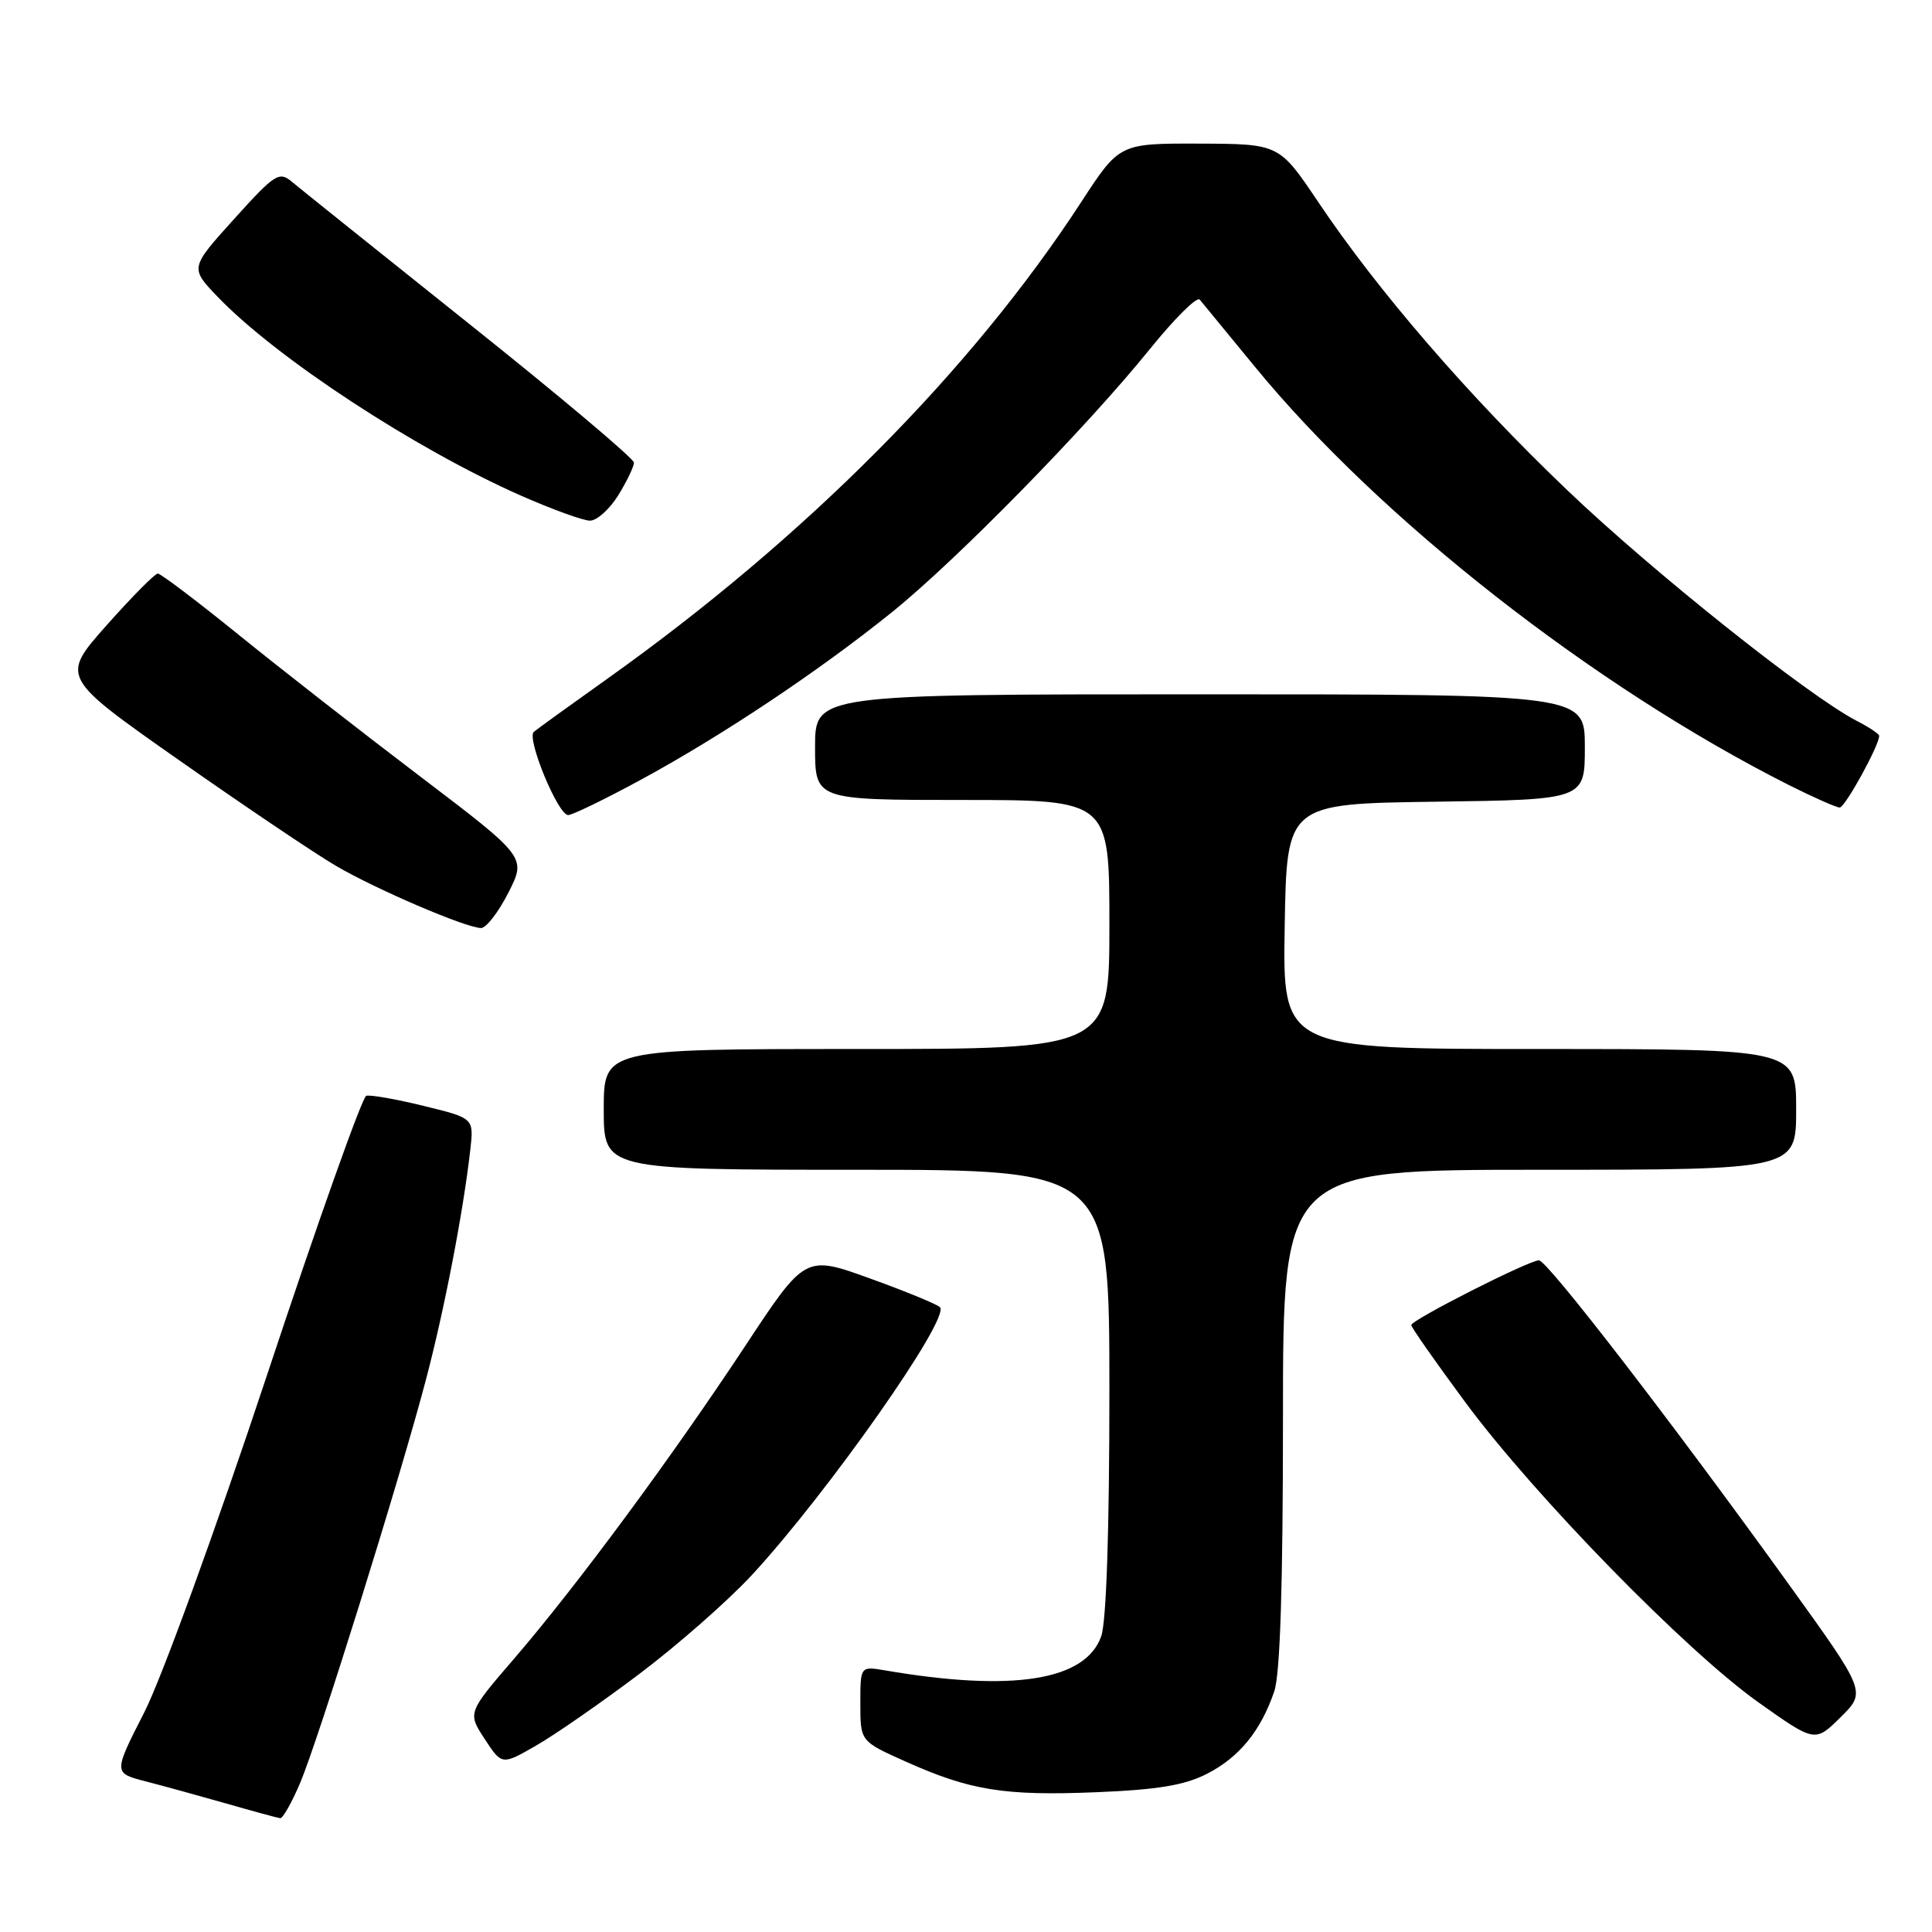 <?xml version="1.0" encoding="UTF-8" standalone="no"?>
<!DOCTYPE svg PUBLIC "-//W3C//DTD SVG 1.1//EN" "http://www.w3.org/Graphics/SVG/1.1/DTD/svg11.dtd" >
<svg xmlns="http://www.w3.org/2000/svg" xmlns:xlink="http://www.w3.org/1999/xlink" version="1.1" viewBox="0 0 256 256">
 <g >
 <path fill="currentColor"
d=" M 39.77 236.25 C 42.18 230.56 52.87 196.33 56.39 183.00 C 58.86 173.69 61.38 160.62 62.32 152.33 C 62.79 148.16 62.79 148.16 56.14 146.54 C 52.49 145.64 49.06 145.04 48.53 145.20 C 47.99 145.37 42.08 161.99 35.40 182.15 C 28.59 202.66 21.43 222.35 19.13 226.87 C 15.02 234.93 15.02 234.93 19.26 236.03 C 21.59 236.63 26.42 237.96 30.00 238.98 C 33.58 240.01 36.78 240.88 37.13 240.92 C 37.47 240.96 38.66 238.86 39.77 236.25 Z  M 159.91 235.05 C 164.20 232.86 167.07 229.35 168.85 224.10 C 169.63 221.81 170.00 210.02 170.00 187.85 C 170.00 155.00 170.00 155.00 204.00 155.00 C 238.00 155.00 238.00 155.00 238.00 147.00 C 238.00 139.00 238.00 139.00 203.98 139.00 C 169.95 139.00 169.95 139.00 170.23 122.75 C 170.50 106.50 170.50 106.50 190.25 106.23 C 210.00 105.96 210.00 105.96 210.00 98.98 C 210.00 92.00 210.00 92.00 159.00 92.00 C 108.00 92.00 108.00 92.00 108.00 99.00 C 108.00 106.00 108.00 106.00 127.50 106.00 C 147.00 106.00 147.00 106.00 147.00 122.50 C 147.00 139.00 147.00 139.00 113.50 139.00 C 80.00 139.00 80.00 139.00 80.00 147.00 C 80.00 155.00 80.00 155.00 113.50 155.00 C 147.00 155.00 147.00 155.00 147.00 184.35 C 147.00 202.78 146.60 214.85 145.92 216.80 C 143.86 222.70 134.18 224.23 117.25 221.33 C 114.00 220.78 114.00 220.78 114.00 225.75 C 114.00 230.73 114.00 230.73 119.99 233.41 C 128.52 237.24 133.08 237.98 145.24 237.48 C 153.38 237.15 156.94 236.56 159.91 235.05 Z  M 84.67 221.84 C 89.72 218.04 96.44 212.14 99.61 208.72 C 109.62 197.90 125.97 174.64 124.55 173.21 C 124.16 172.82 119.99 171.10 115.27 169.40 C 106.69 166.30 106.69 166.30 98.71 178.40 C 88.93 193.21 76.45 210.10 68.16 219.74 C 61.95 226.95 61.95 226.95 64.22 230.42 C 66.50 233.90 66.50 233.90 71.00 231.32 C 73.47 229.91 79.63 225.64 84.67 221.84 Z  M 236.96 209.84 C 221.56 188.46 205.02 167.00 203.92 167.00 C 202.58 167.00 187.00 174.90 187.00 175.58 C 187.00 175.88 190.23 180.49 194.17 185.82 C 203.40 198.28 223.39 218.74 233.00 225.57 C 240.50 230.89 240.50 230.89 243.89 227.54 C 247.29 224.18 247.29 224.18 236.96 209.84 Z  M 67.36 118.29 C 69.75 113.58 69.75 113.58 55.63 102.85 C 47.86 96.95 37.02 88.49 31.56 84.06 C 26.09 79.63 21.29 76.00 20.91 76.00 C 20.52 76.00 17.47 79.09 14.12 82.86 C 8.04 89.72 8.04 89.72 23.77 100.76 C 32.42 106.83 41.75 113.11 44.50 114.72 C 49.82 117.84 61.67 122.92 63.73 122.97 C 64.41 122.99 66.04 120.88 67.36 118.29 Z  M 84.90 103.33 C 95.63 97.51 108.41 88.99 118.10 81.19 C 126.71 74.27 143.88 56.75 152.41 46.20 C 155.65 42.19 158.60 39.26 158.97 39.70 C 159.34 40.14 162.63 44.15 166.30 48.62 C 182.83 68.78 211.12 90.94 237.01 104.01 C 240.28 105.65 243.32 107.00 243.77 107.00 C 244.48 107.00 249.00 98.79 249.00 97.50 C 249.00 97.25 247.65 96.35 245.99 95.50 C 239.61 92.19 218.97 75.75 207.68 64.96 C 194.61 52.48 182.58 38.56 174.68 26.78 C 169.50 19.07 169.50 19.07 158.92 19.03 C 148.33 19.00 148.33 19.00 143.27 26.77 C 128.71 49.13 106.72 71.25 80.50 89.92 C 75.55 93.44 71.15 96.62 70.73 96.98 C 69.74 97.83 73.94 108.00 75.28 108.00 C 75.84 108.00 80.17 105.90 84.90 103.33 Z  M 81.92 65.63 C 83.06 63.78 84.00 61.83 84.00 61.30 C 84.00 60.77 74.21 52.52 62.25 42.98 C 50.29 33.43 39.68 24.93 38.68 24.09 C 36.99 22.67 36.43 23.02 31.01 29.03 C 25.17 35.50 25.17 35.50 28.83 39.32 C 36.60 47.42 54.96 59.46 69.00 65.66 C 73.12 67.48 77.25 68.98 78.17 68.99 C 79.09 68.99 80.77 67.48 81.92 65.63 Z "/>
</g>
</svg>
